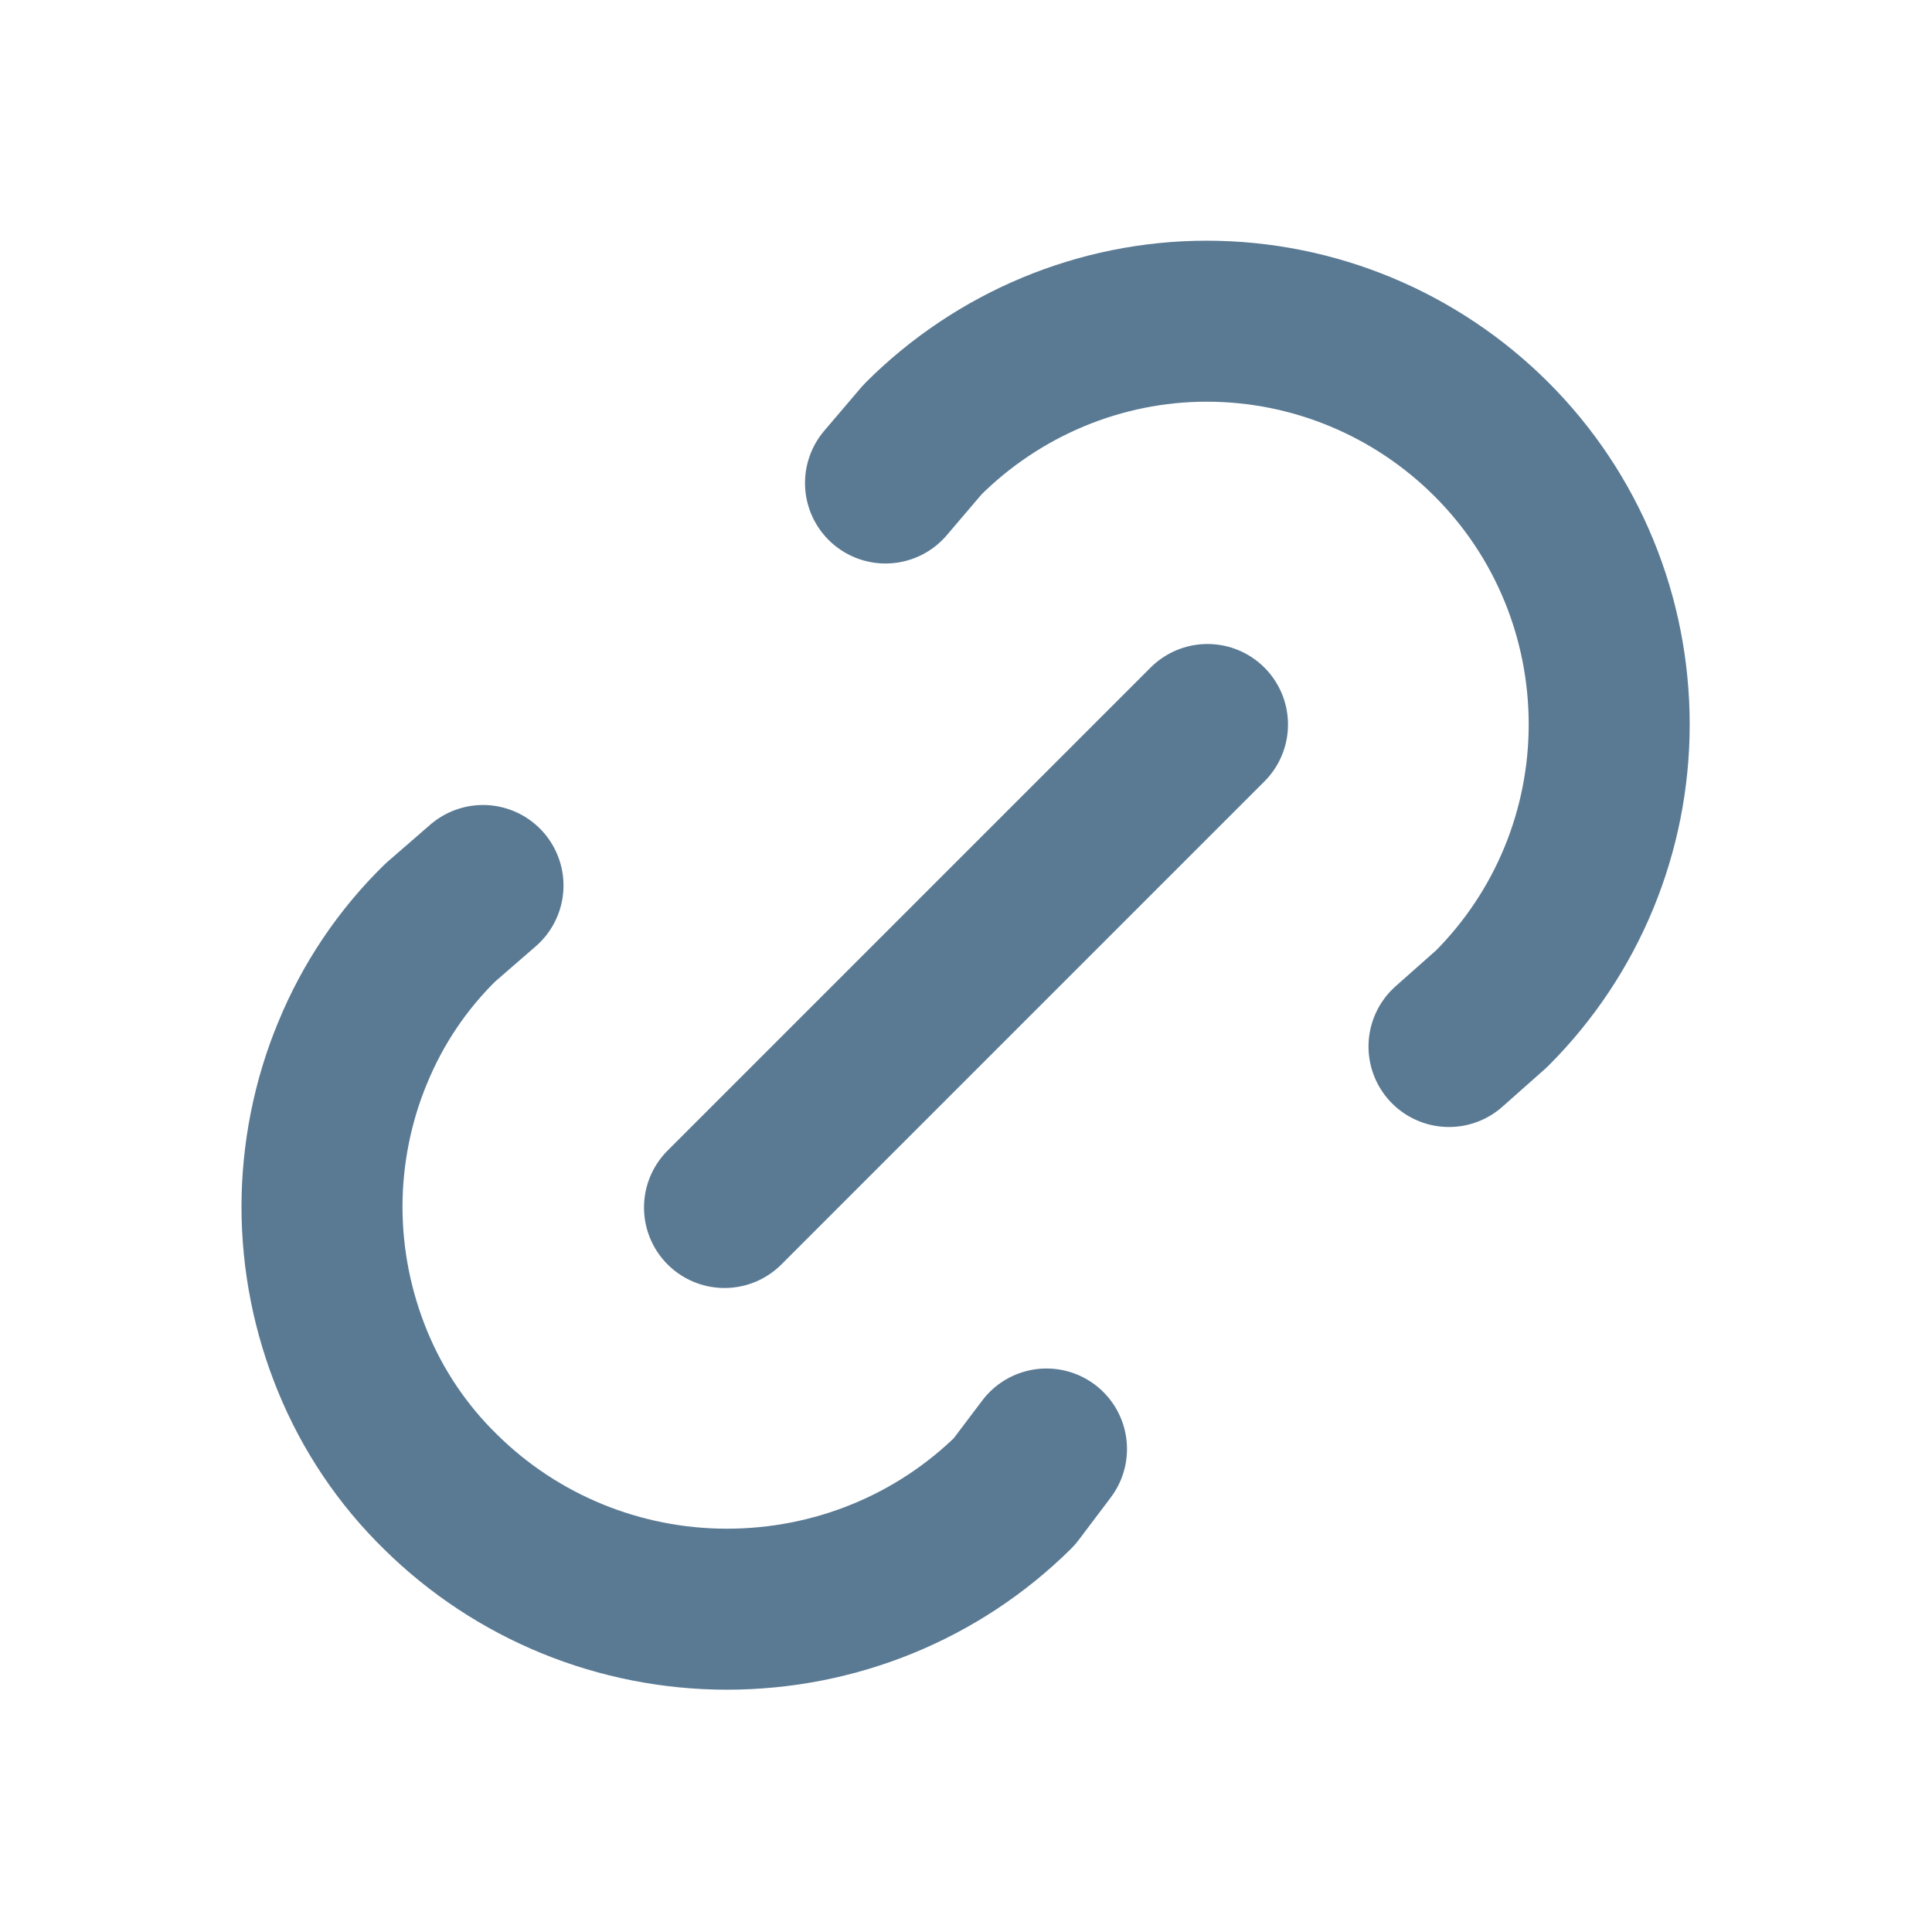 <svg width="24" height="24" viewBox="0 0 24 24" fill="none" xmlns="http://www.w3.org/2000/svg" xmlns:xlink="http://www.w3.org/1999/xlink">
	<desc>
			Created with Pixso.
	</desc>
	<defs>
		<clipPath id="clip15_503">
			<rect id="icon / link" rx="0" width="23" height="23" transform="translate(0.5 0.5)" fill="white" fill-opacity="0"/>
		</clipPath>
	</defs>
	<rect id="icon / link" rx="0" width="23" height="23" transform="translate(0.5 0.5)" fill="#FFFFFF" fill-opacity="0"/>
	<g clip-path="url(#clip15_503)">
		<path id="Vector" d="M9 15L15 9M11 6L11.46 5.46C12.4 4.52 13.67 3.99 14.99 3.99C16.32 3.99 17.59 4.52 18.53 5.46C19.47 6.4 19.99 7.67 19.99 9C19.99 10.32 19.47 11.59 18.53 12.53L18 13M13 18L12.6 18.53C11.65 19.47 10.37 19.99 9.03 19.99C7.7 19.99 6.42 19.47 5.47 18.53C5 18.07 4.63 17.52 4.38 16.91C4.13 16.3 4 15.65 4 14.99C4 14.34 4.13 13.68 4.38 13.08C4.63 12.47 5 11.92 5.47 11.46L6 11" stroke="#5A7A94" stroke-opacity="1" stroke-width="2" stroke-linejoin="round" stroke-linecap="round"/>
	</g>
</svg>
